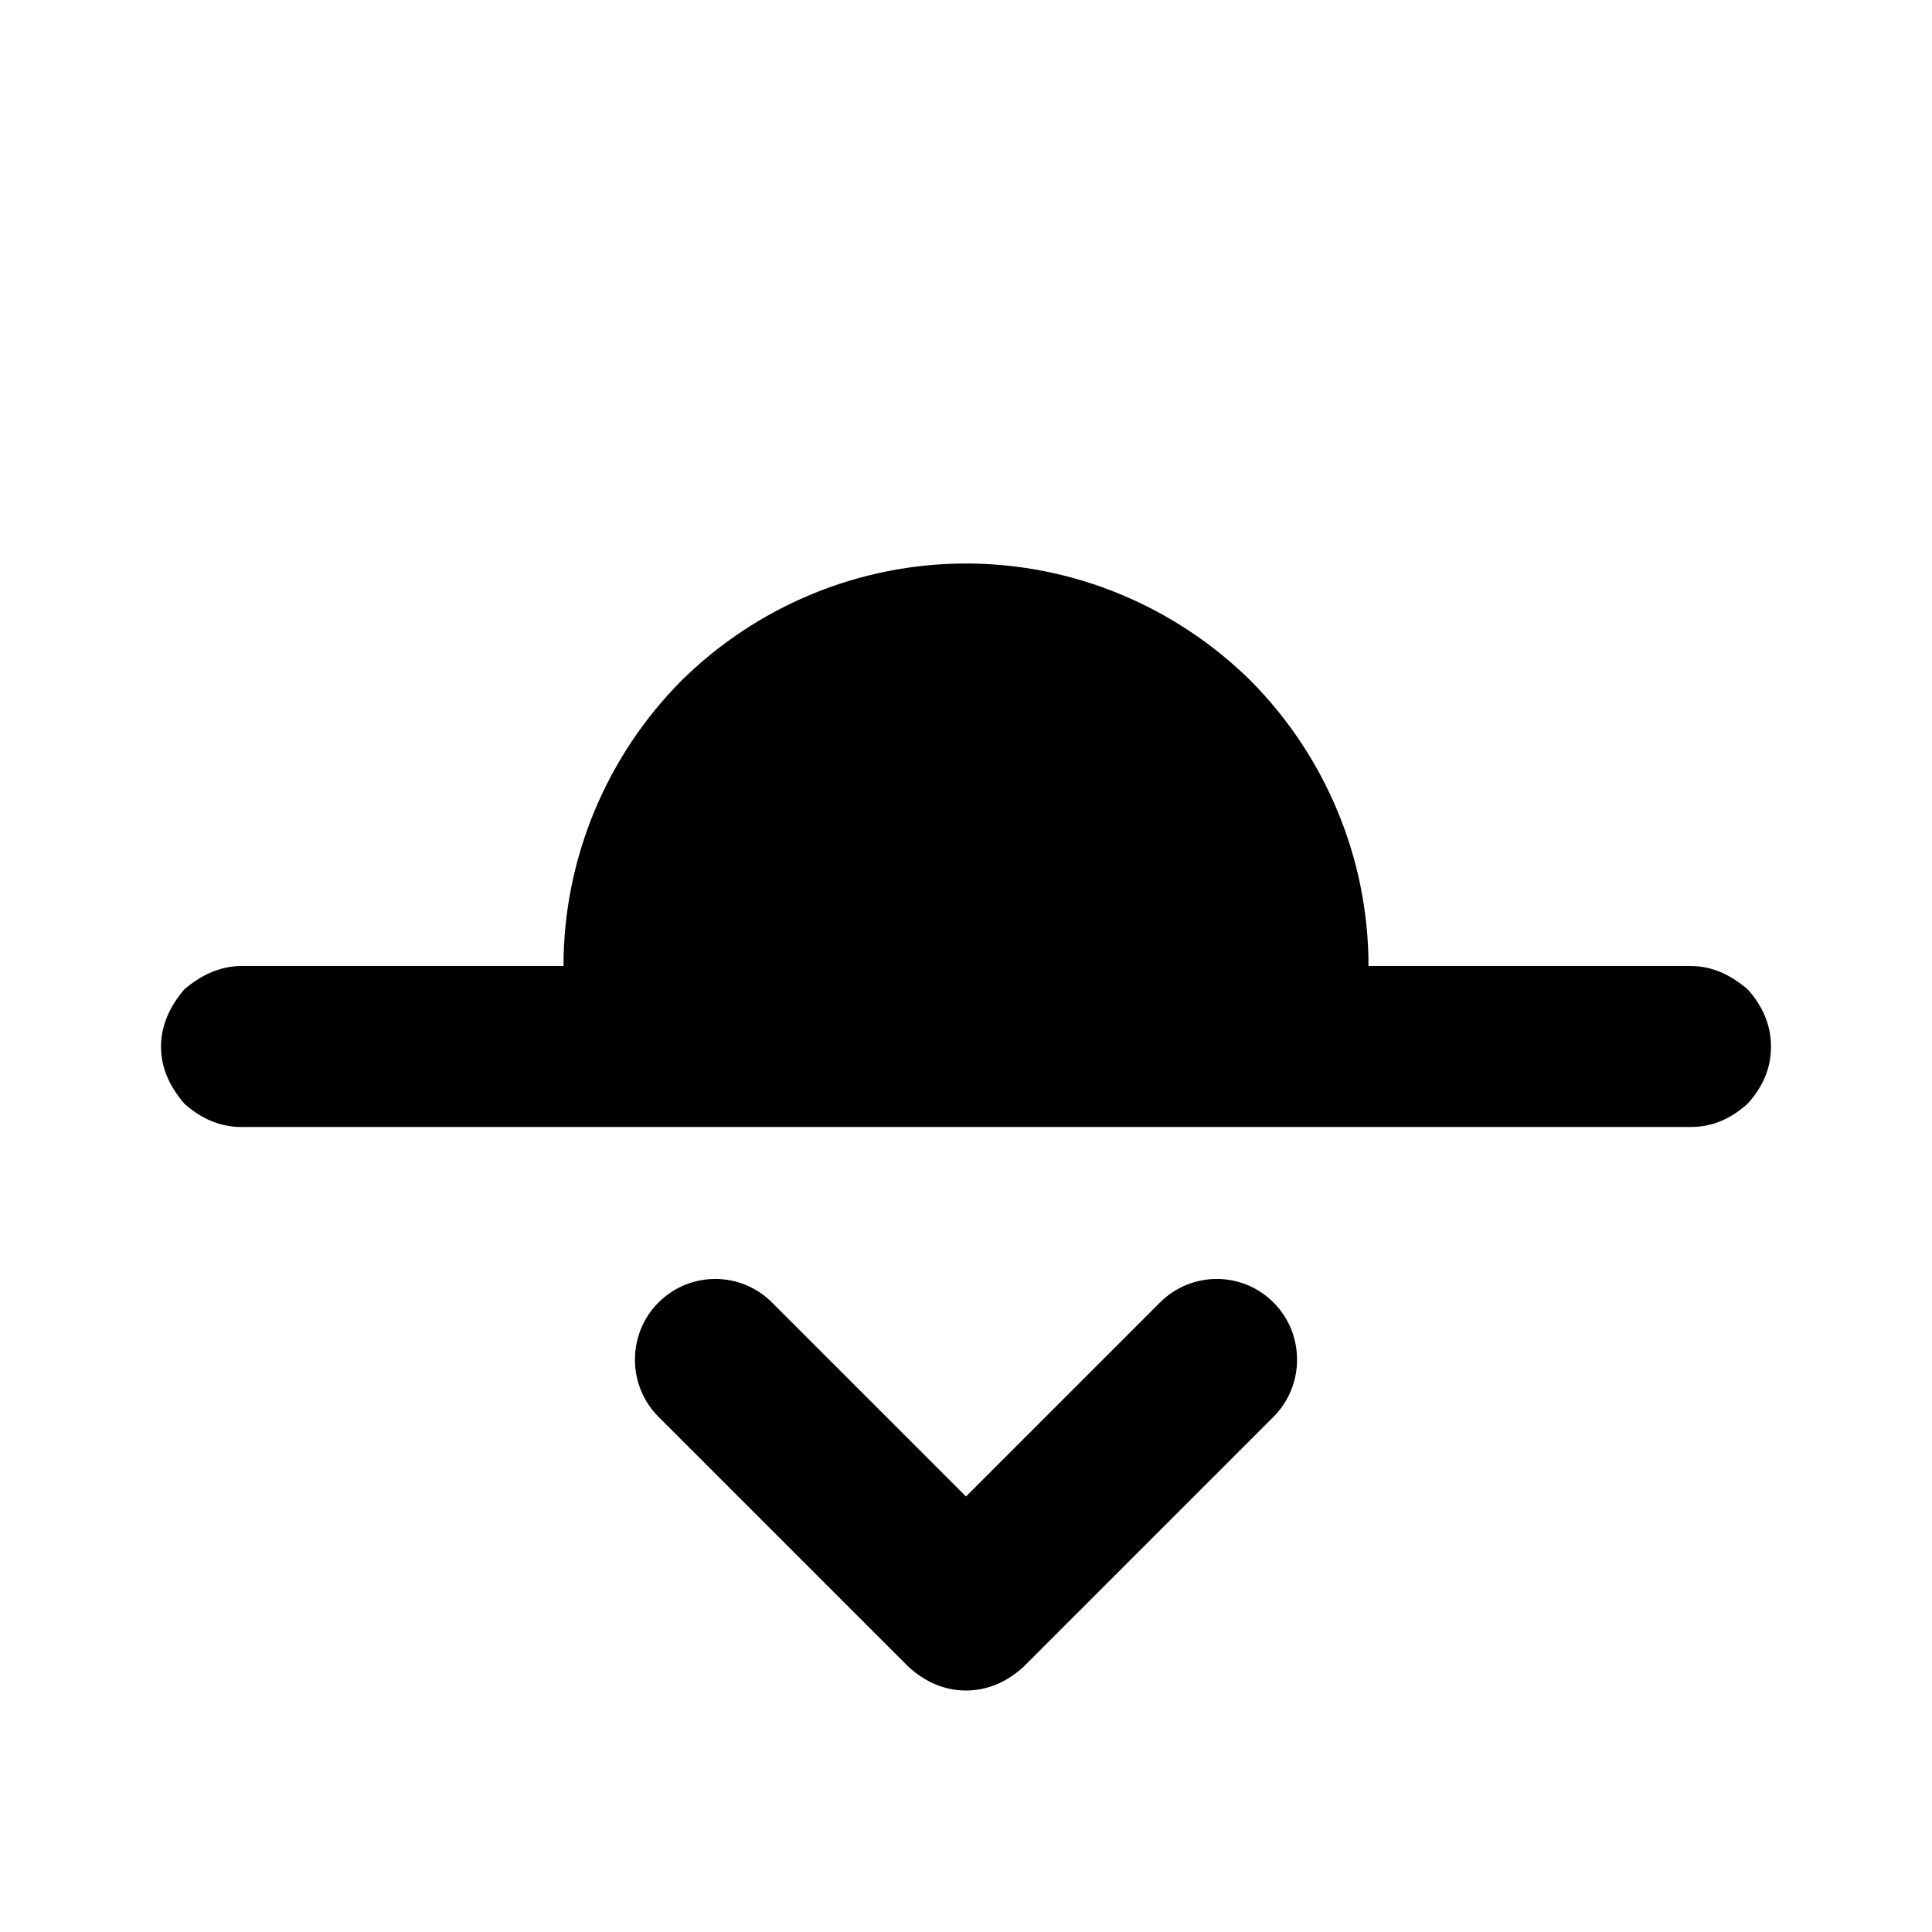 <svg fill="currentColor" xmlns="http://www.w3.org/2000/svg" id="mdi-weather-moonset-down" viewBox="0 0 24 24"><path d="M3 12H7C7 10.67 7.53 9.4 8.46 8.46C9.4 7.53 10.67 7 12 7C13.33 7 14.6 7.53 15.54 8.46C16.47 9.4 17 10.67 17 12H21C21.27 12 21.5 12.11 21.71 12.29C21.9 12.5 22 12.74 22 13C22 13.27 21.9 13.5 21.71 13.71C21.5 13.9 21.27 14 21 14H3C2.74 14 2.5 13.9 2.29 13.71C2.11 13.5 2 13.27 2 13C2 12.74 2.11 12.5 2.29 12.29C2.5 12.11 2.74 12 3 12M12.71 20.71L15.82 17.6C16.21 17.21 16.21 16.57 15.82 16.18C15.43 15.79 14.8 15.79 14.41 16.18L12 18.59L9.59 16.18C9.2 15.79 8.57 15.79 8.18 16.18C7.79 16.57 7.79 17.21 8.18 17.6L11.29 20.71C11.5 20.9 11.74 21 12 21C12.26 21 12.5 20.9 12.71 20.71Z" /></svg>